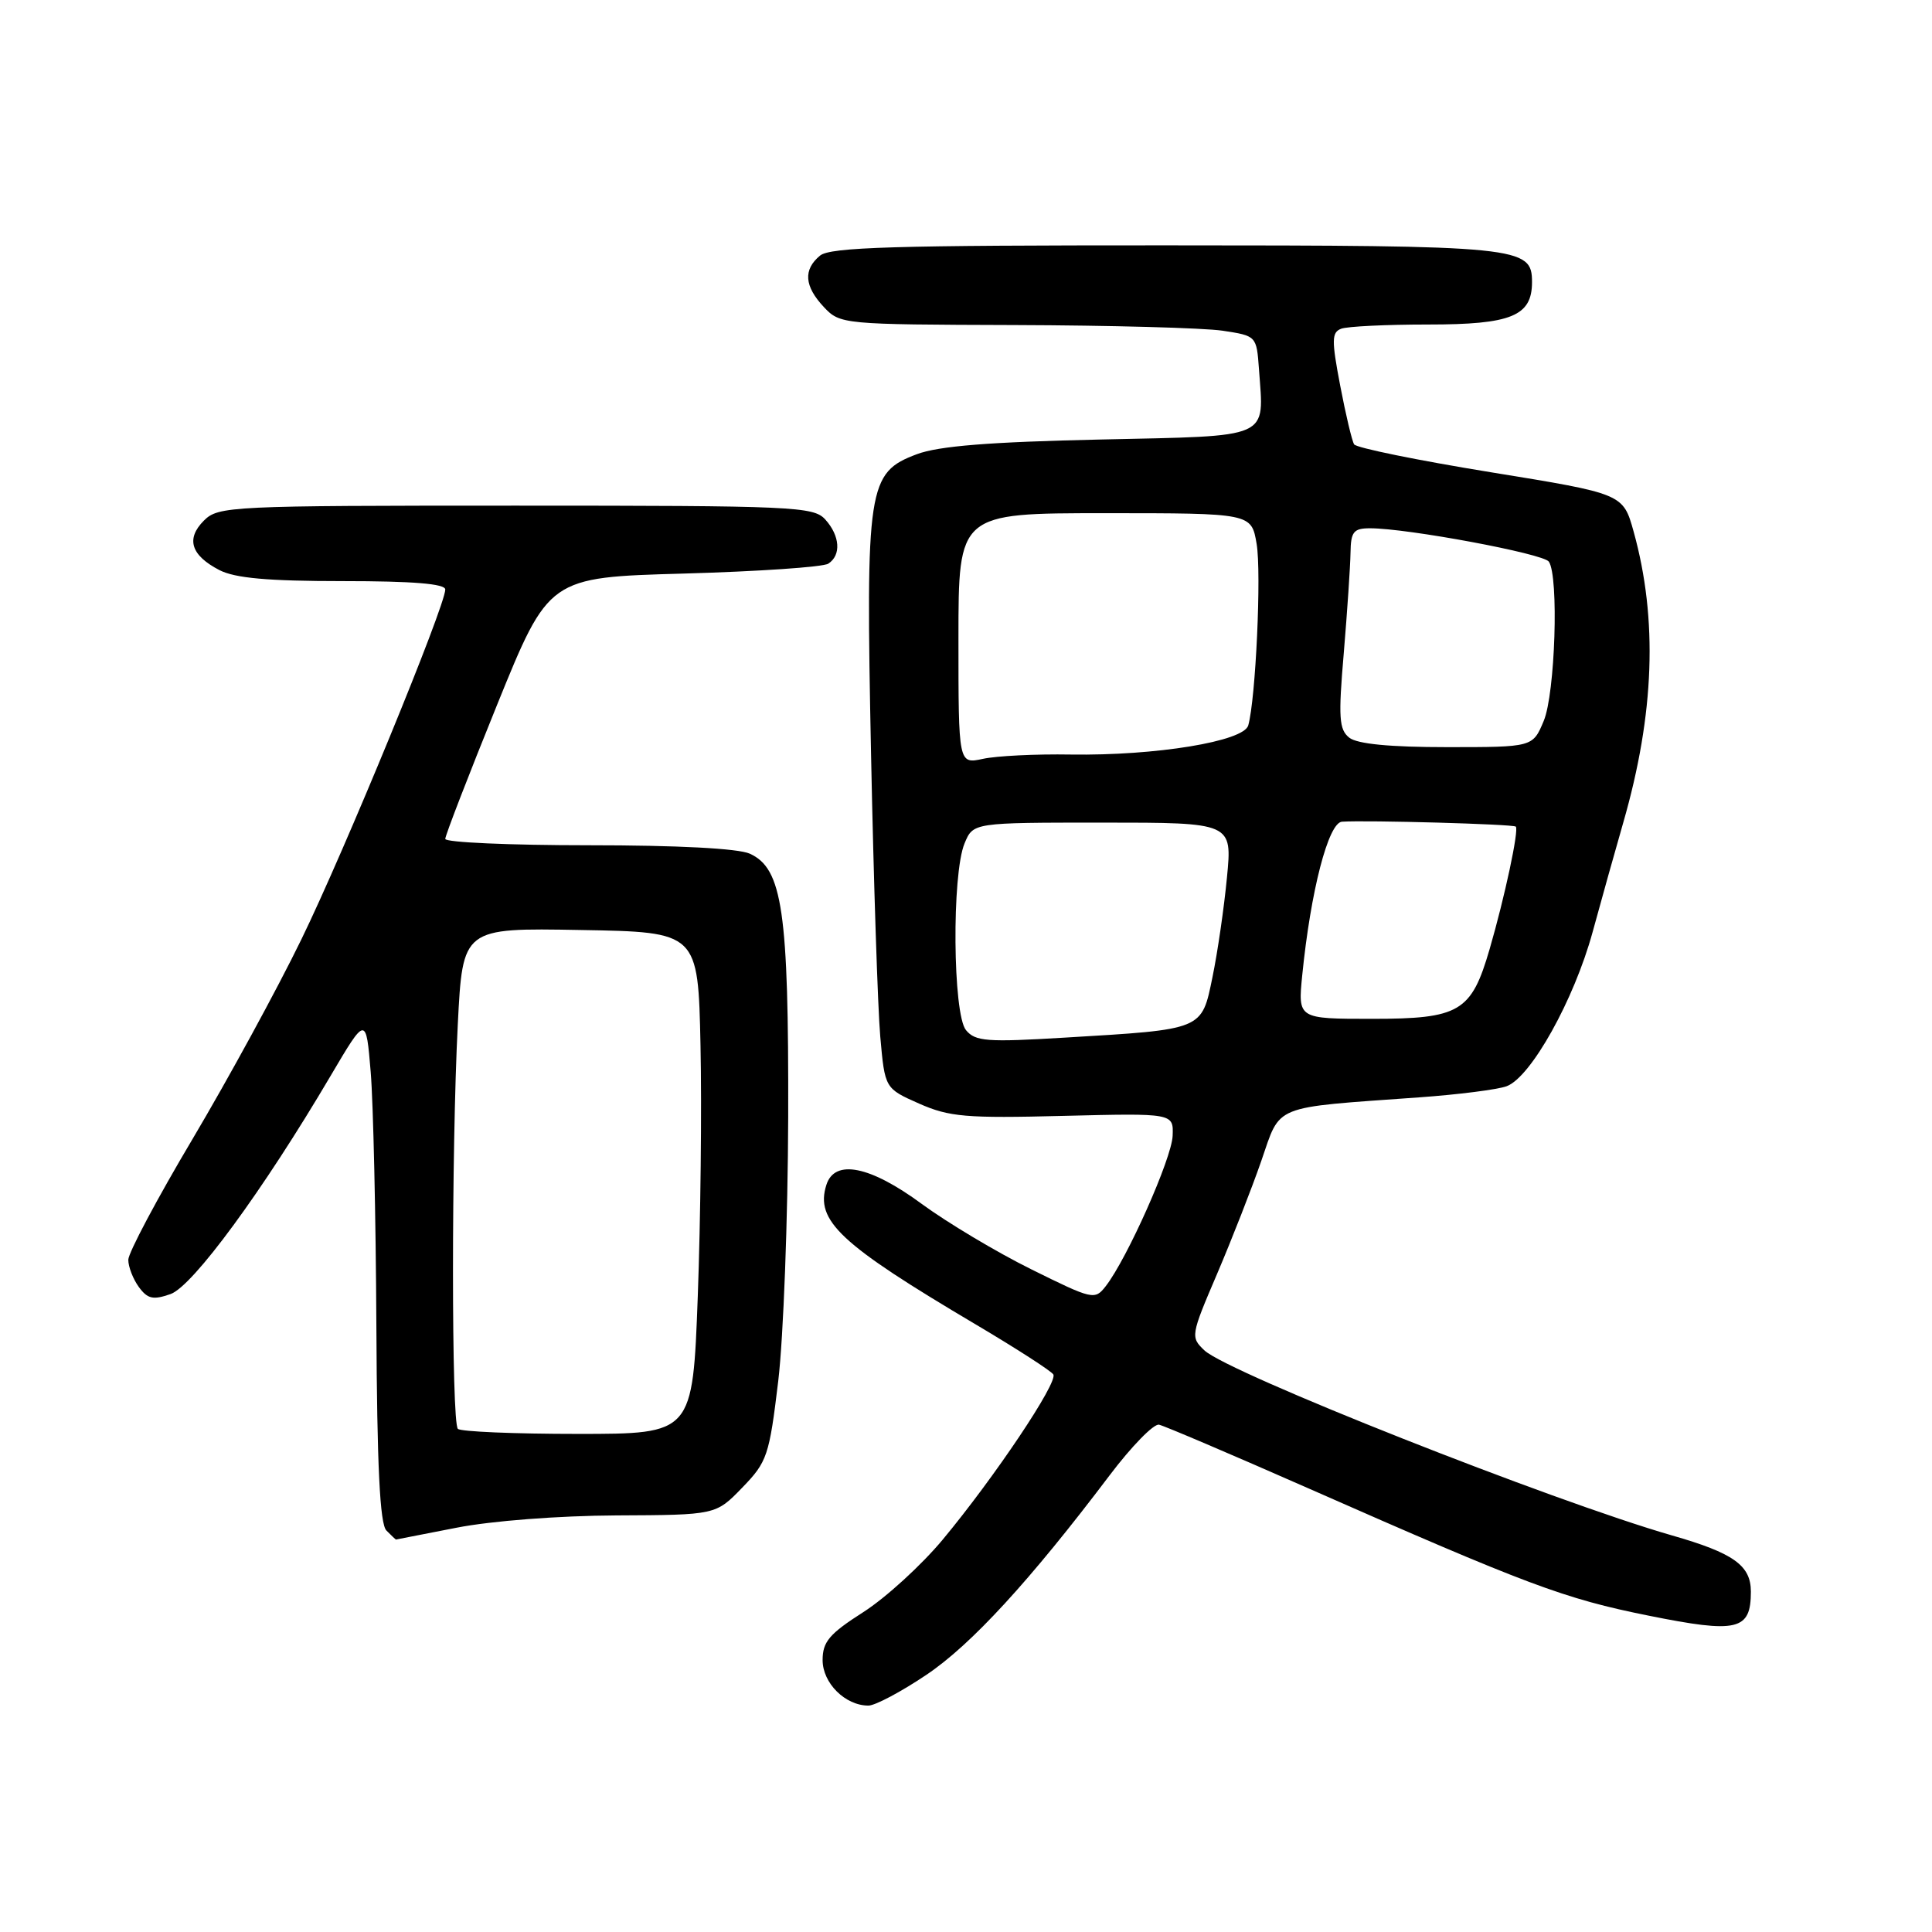 <?xml version="1.0" encoding="UTF-8" standalone="no"?>
<!DOCTYPE svg PUBLIC "-//W3C//DTD SVG 1.1//EN" "http://www.w3.org/Graphics/SVG/1.1/DTD/svg11.dtd" >
<svg xmlns="http://www.w3.org/2000/svg" xmlns:xlink="http://www.w3.org/1999/xlink" version="1.1" viewBox="0 0 256 256">
 <g >
 <path fill="currentColor"
d=" M 122.74 221.93 C 128.68 217.95 136.48 209.45 147.02 195.50 C 149.93 191.65 152.88 188.62 153.58 188.78 C 154.28 188.93 163.10 192.69 173.18 197.13 C 202.49 210.05 207.24 211.83 218.44 214.08 C 230.24 216.46 232.00 216.04 232.00 210.90 C 232.00 207.42 229.71 205.79 221.54 203.45 C 205.74 198.91 162.74 181.90 159.60 178.94 C 157.74 177.18 157.77 176.97 161.26 168.82 C 163.21 164.25 165.85 157.51 167.12 153.85 C 169.75 146.26 168.37 146.82 188.00 145.41 C 193.22 145.04 198.46 144.37 199.64 143.93 C 202.86 142.73 208.57 132.49 211.03 123.50 C 212.23 119.10 214.06 112.58 215.09 109.00 C 219.24 94.59 219.68 82.04 216.47 70.46 C 215.07 65.42 215.07 65.42 197.51 62.57 C 187.85 61.00 179.71 59.34 179.43 58.88 C 179.14 58.42 178.31 54.91 177.58 51.08 C 176.43 45.06 176.45 44.04 177.71 43.56 C 178.51 43.25 183.70 43.00 189.25 43.00 C 200.26 43.00 203.00 41.88 203.00 37.38 C 203.00 32.67 201.55 32.52 154.41 32.51 C 118.49 32.50 110.01 32.75 108.66 33.87 C 106.41 35.73 106.57 37.92 109.17 40.69 C 111.32 42.97 111.64 43.00 134.42 43.07 C 147.12 43.11 159.53 43.45 162.00 43.82 C 166.49 44.50 166.50 44.51 166.82 48.92 C 167.48 58.28 168.72 57.73 145.76 58.24 C 131.12 58.56 124.39 59.10 121.50 60.18 C 114.97 62.63 114.70 64.40 115.42 100.00 C 115.76 116.78 116.31 133.59 116.64 137.36 C 117.25 144.22 117.25 144.22 121.78 146.23 C 125.79 148.00 127.98 148.19 140.90 147.86 C 155.50 147.50 155.50 147.50 155.38 150.51 C 155.26 153.50 149.36 166.76 146.52 170.42 C 145.07 172.29 144.79 172.22 136.65 168.19 C 132.04 165.91 125.51 162.00 122.13 159.52 C 115.29 154.48 110.60 153.54 109.50 157.00 C 107.99 161.76 111.28 164.83 129.28 175.49 C 134.65 178.67 139.29 181.66 139.57 182.12 C 140.22 183.16 131.78 195.75 124.92 204.00 C 122.11 207.38 117.37 211.71 114.40 213.61 C 109.89 216.49 109.00 217.54 109.00 219.97 C 109.00 223.02 112.00 226.00 115.07 226.00 C 115.96 226.00 119.41 224.17 122.74 221.93 Z  M 60.50 202.43 C 65.14 201.52 74.03 200.84 81.67 200.80 C 94.85 200.74 94.85 200.74 98.35 197.12 C 101.66 193.71 101.93 192.90 103.12 183.00 C 103.81 177.22 104.40 161.47 104.44 148.00 C 104.51 120.75 103.68 115.09 99.36 113.12 C 97.83 112.42 89.77 112.00 77.95 112.00 C 67.53 112.00 59.00 111.62 59.00 111.16 C 59.00 110.70 62.09 102.71 65.86 93.41 C 72.72 76.50 72.72 76.50 90.61 76.00 C 100.45 75.72 109.06 75.14 109.75 74.69 C 111.49 73.57 111.31 71.00 109.35 68.83 C 107.80 67.12 105.19 67.00 68.35 67.00 C 30.48 67.00 28.93 67.07 27.02 68.98 C 24.61 71.39 25.29 73.58 29.07 75.54 C 31.15 76.61 35.51 77.00 45.45 77.00 C 54.69 77.00 59.00 77.35 59.00 78.11 C 59.00 80.29 45.66 112.74 39.92 124.50 C 36.71 131.10 30.23 142.97 25.54 150.88 C 20.84 158.78 17.00 166.01 17.00 166.93 C 17.00 167.86 17.63 169.48 18.40 170.54 C 19.56 172.12 20.29 172.28 22.60 171.47 C 25.54 170.44 34.85 157.76 43.81 142.55 C 48.50 134.60 48.50 134.60 49.12 142.05 C 49.46 146.15 49.80 161.22 49.87 175.55 C 49.96 194.33 50.34 201.94 51.20 202.80 C 51.86 203.46 52.42 204.00 52.45 204.00 C 52.48 204.00 56.10 203.29 60.50 202.43 Z  M 128.00 136.50 C 126.25 134.39 126.10 115.84 127.81 111.75 C 128.95 109.00 128.95 109.00 146.11 109.00 C 163.28 109.00 163.28 109.00 162.58 116.25 C 162.20 120.24 161.34 126.18 160.66 129.47 C 159.21 136.52 159.53 136.39 141.09 137.49 C 130.79 138.11 129.24 138.00 128.00 136.50 Z  M 172.55 129.25 C 173.67 118.05 176.01 109.01 177.82 108.88 C 181.12 108.66 200.51 109.20 200.85 109.53 C 201.29 109.95 199.39 118.86 197.38 125.77 C 194.96 134.09 193.42 135.00 181.80 135.00 C 171.98 135.00 171.98 135.00 172.55 129.25 Z  M 127.00 84.62 C 127.00 68.00 127.00 68.00 146.41 68.00 C 165.82 68.00 165.82 68.00 166.51 72.07 C 167.16 75.91 166.39 92.60 165.40 96.12 C 164.81 98.24 153.14 100.15 141.87 99.98 C 137.26 99.90 132.04 100.16 130.25 100.55 C 127.00 101.25 127.00 101.25 127.00 84.62 Z  M 178.79 97.75 C 177.43 96.67 177.32 95.11 178.06 86.50 C 178.52 81.00 178.92 75.04 178.95 73.25 C 178.99 70.45 179.35 70.00 181.55 70.00 C 186.50 70.00 204.51 73.36 205.23 74.42 C 206.57 76.38 206.07 91.90 204.55 95.53 C 203.10 99.00 203.10 99.00 191.74 99.00 C 184.17 99.00 179.85 98.58 178.79 97.75 Z  M 60.67 189.33 C 59.81 188.48 59.81 152.42 60.66 135.73 C 61.31 122.95 61.31 122.95 76.91 123.23 C 92.50 123.50 92.50 123.50 92.82 138.50 C 93.00 146.75 92.83 161.71 92.46 171.75 C 91.78 190.00 91.78 190.00 76.56 190.00 C 68.18 190.00 61.03 189.70 60.67 189.33 Z "/>
</g>
</svg>